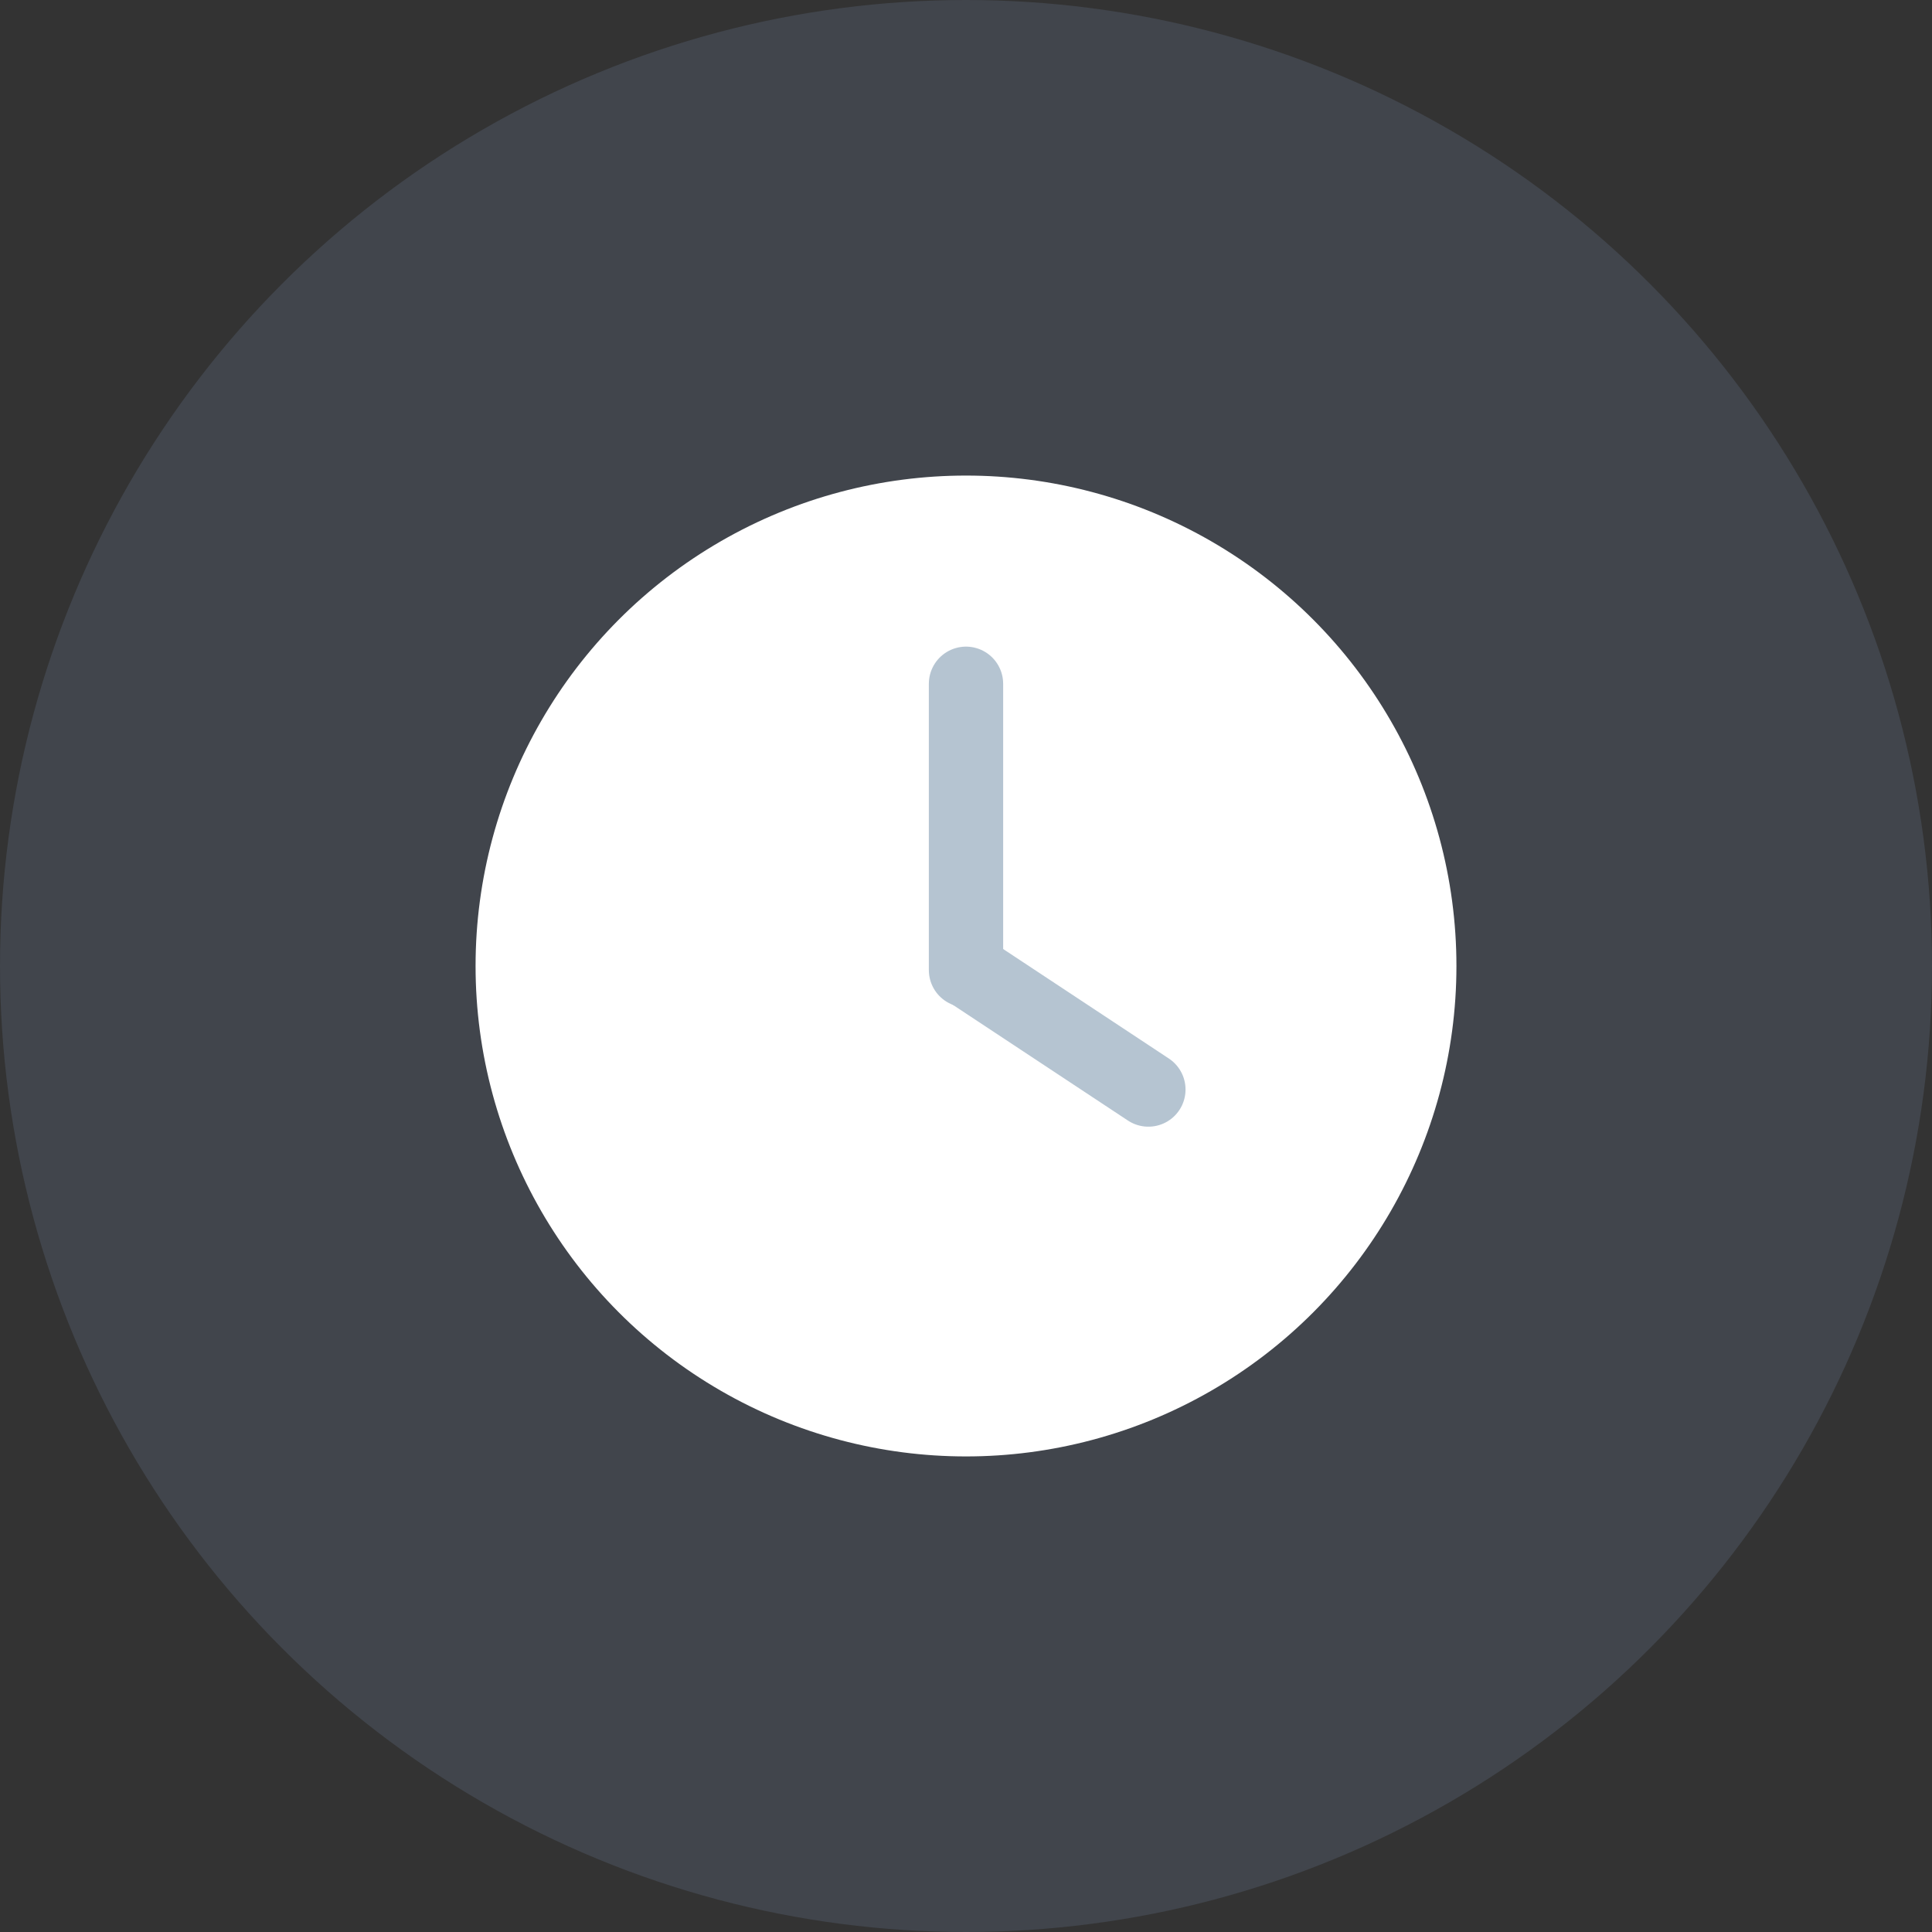 <?xml version="1.0" encoding="UTF-8"?>
<svg width="130px" height="130px" viewBox="0 0 130 130" version="1.1" xmlns="http://www.w3.org/2000/svg" xmlns:xlink="http://www.w3.org/1999/xlink">
    <rect x="0" y="0" width="130" height="130" fill="#333333" stroke="none"/>
    <!-- Generator: Sketch 59.1 (86144) - https://sketch.com -->
    <title>定时置灰</title>
    <desc>Created with Sketch.</desc>
    <g id="页面-1" stroke="none" stroke-width="1" fill="none" fill-rule="evenodd">
        <g id="切图" transform="translate(-808, -4802)">
            <g id="莫兰迪" transform="translate(67, 4594)">
                <g id="功能选择" transform="translate(16, 208)">
                    <g id="定时置灰" transform="translate(725, 0)">
                        <circle id="椭圆形备份-4" fill-opacity="0.4" fill="#566172" cx="65" cy="65" r="65"></circle>
                        <g id="云端定时" transform="translate(32, 32)">
                            <circle id="椭圆形" fill="#FFFFFF" cx="33" cy="33" r="33"></circle>
                            <line x1="45.272" y1="41.312" x2="33.534" y2="33.554" id="直线-2备份" stroke="#B5C4D1" stroke-width="5" stroke-linecap="round"></line>
                            <line x1="33" y1="14.01" x2="33" y2="33.274" id="直线-2" stroke="#B5C4D1" stroke-width="5" stroke-linecap="round"></line>
                        </g>
                    </g>
                </g>
            </g>
        </g>
    </g>
</svg>